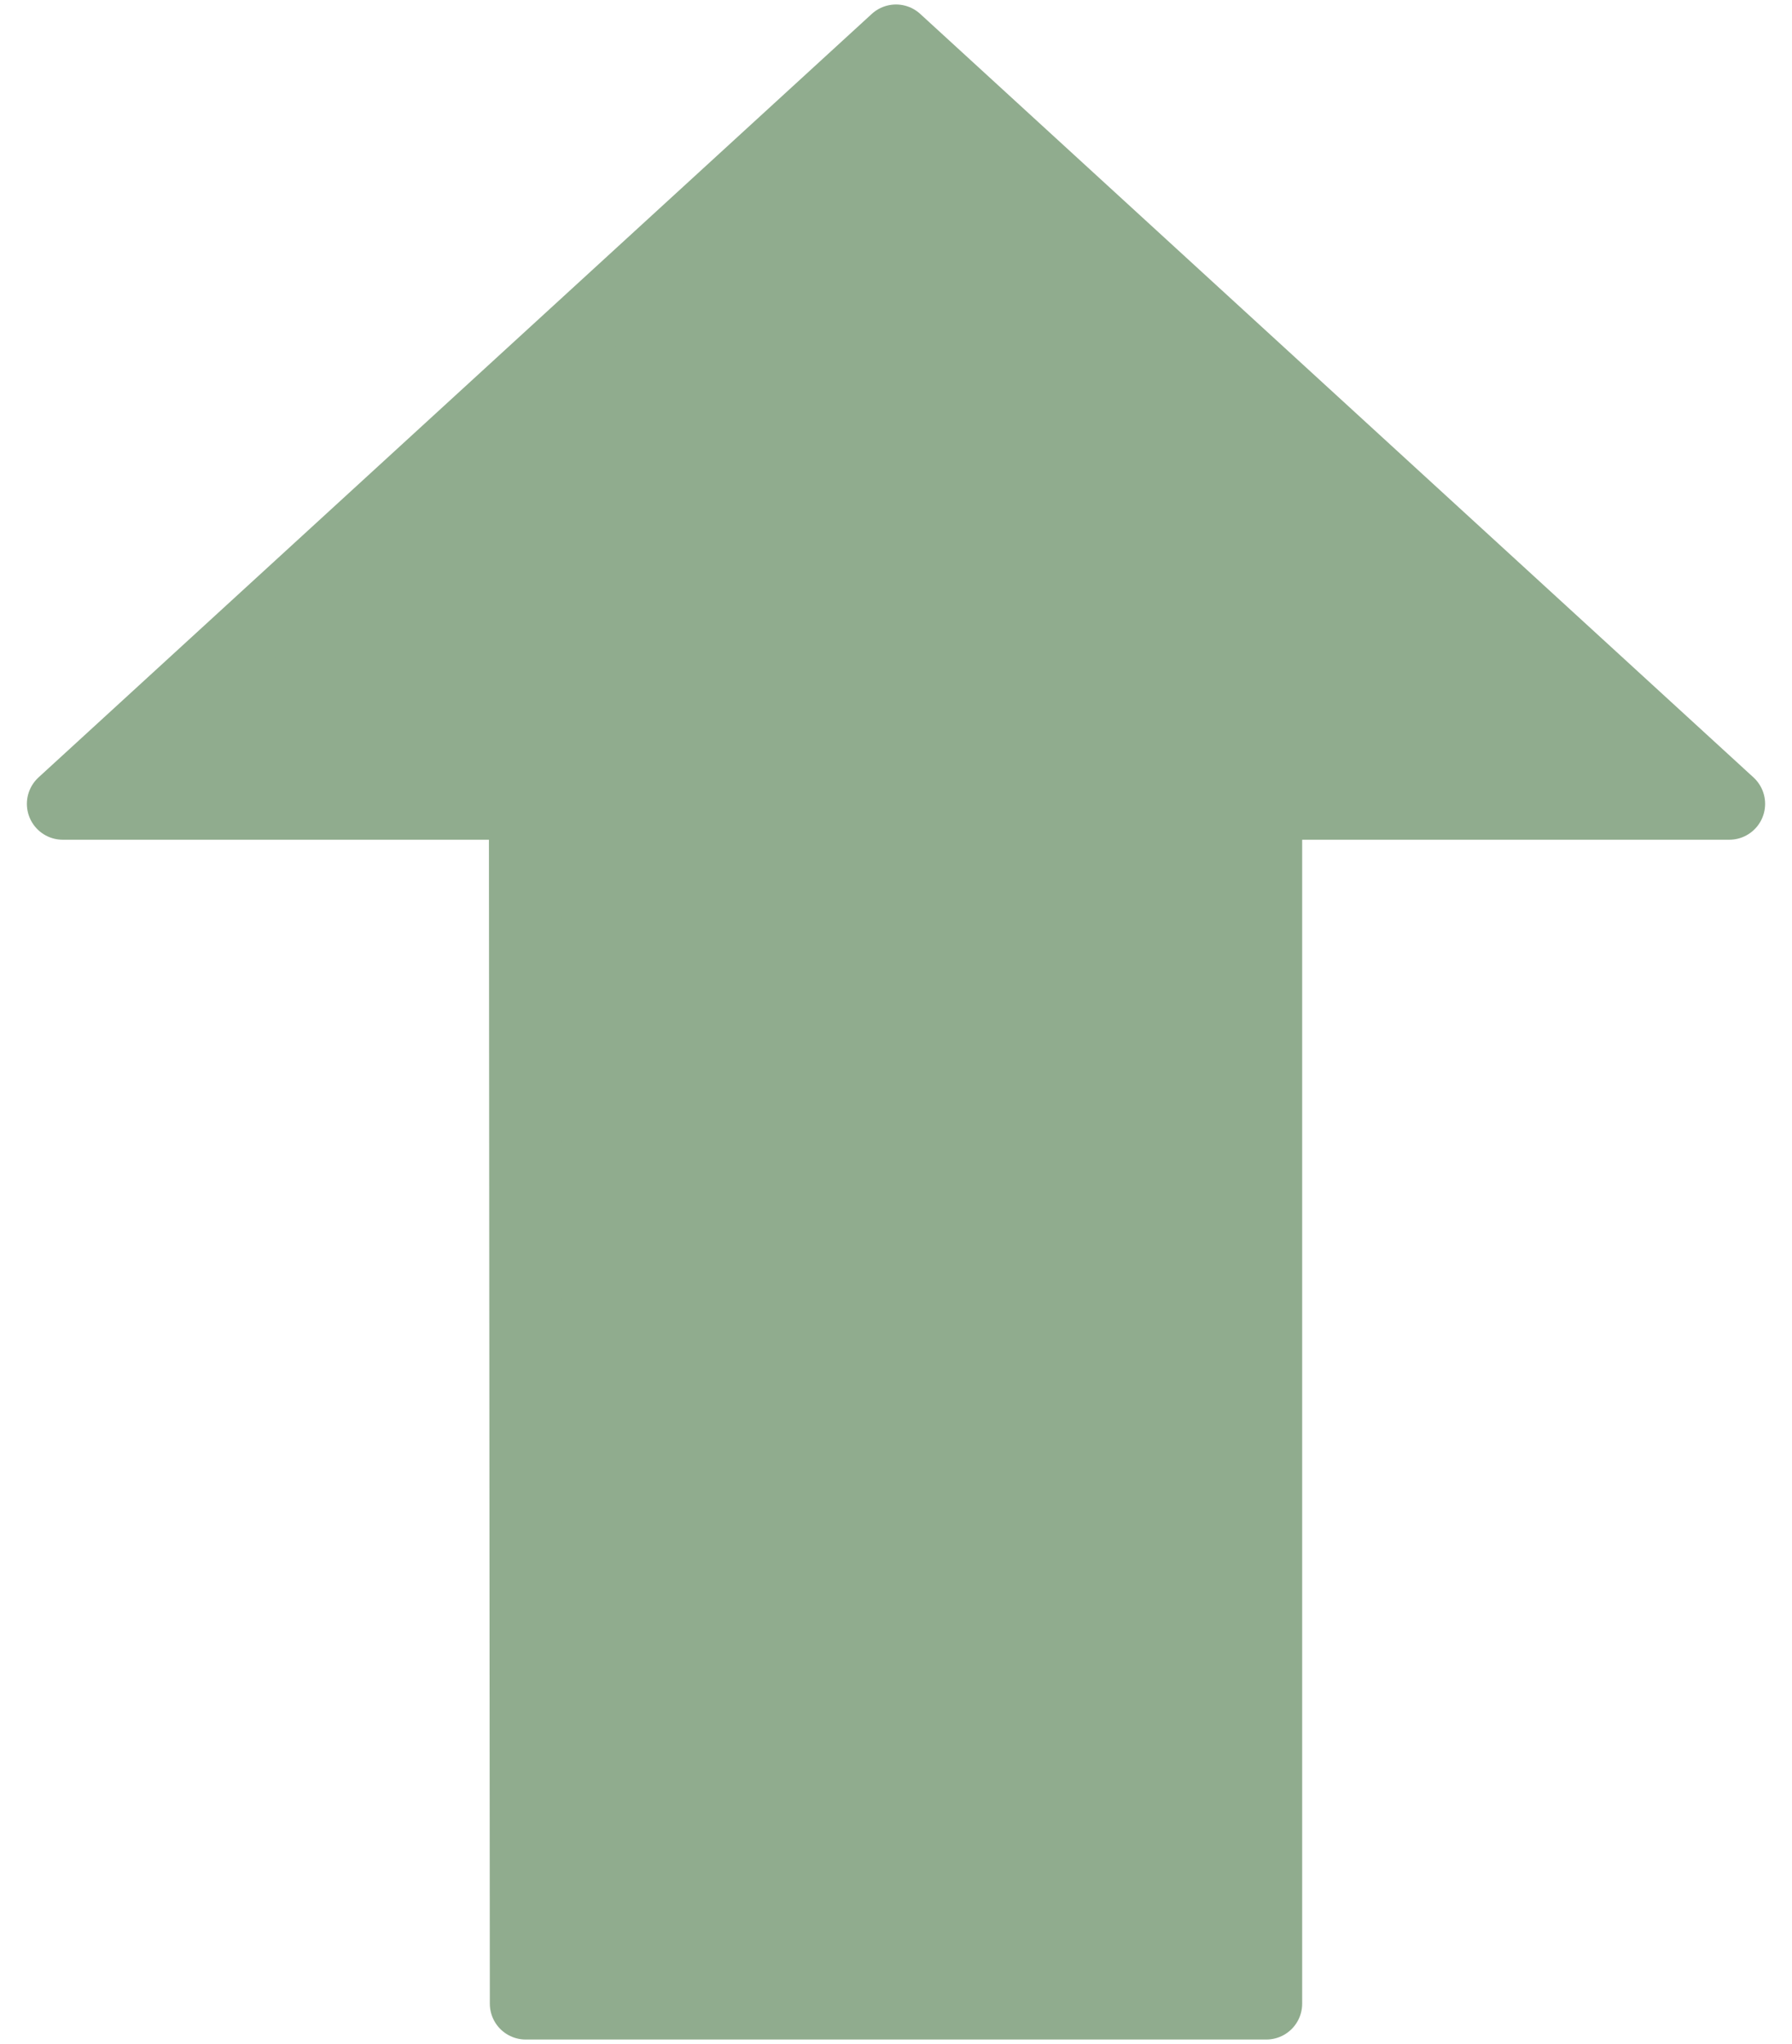 <svg width="50" height="57" viewBox="0 0 50 57" fill="none" xmlns="http://www.w3.org/2000/svg">
<path d="M25 1.125L1.75 22.417L14.641 22.417L14.667 55.875H35.333L35.333 22.417L48.25 22.417L25 1.125Z" fill="#90AC8E" stroke="#90AC8E" stroke-width="2" stroke-linecap="round" stroke-linejoin="round"/>
</svg>
